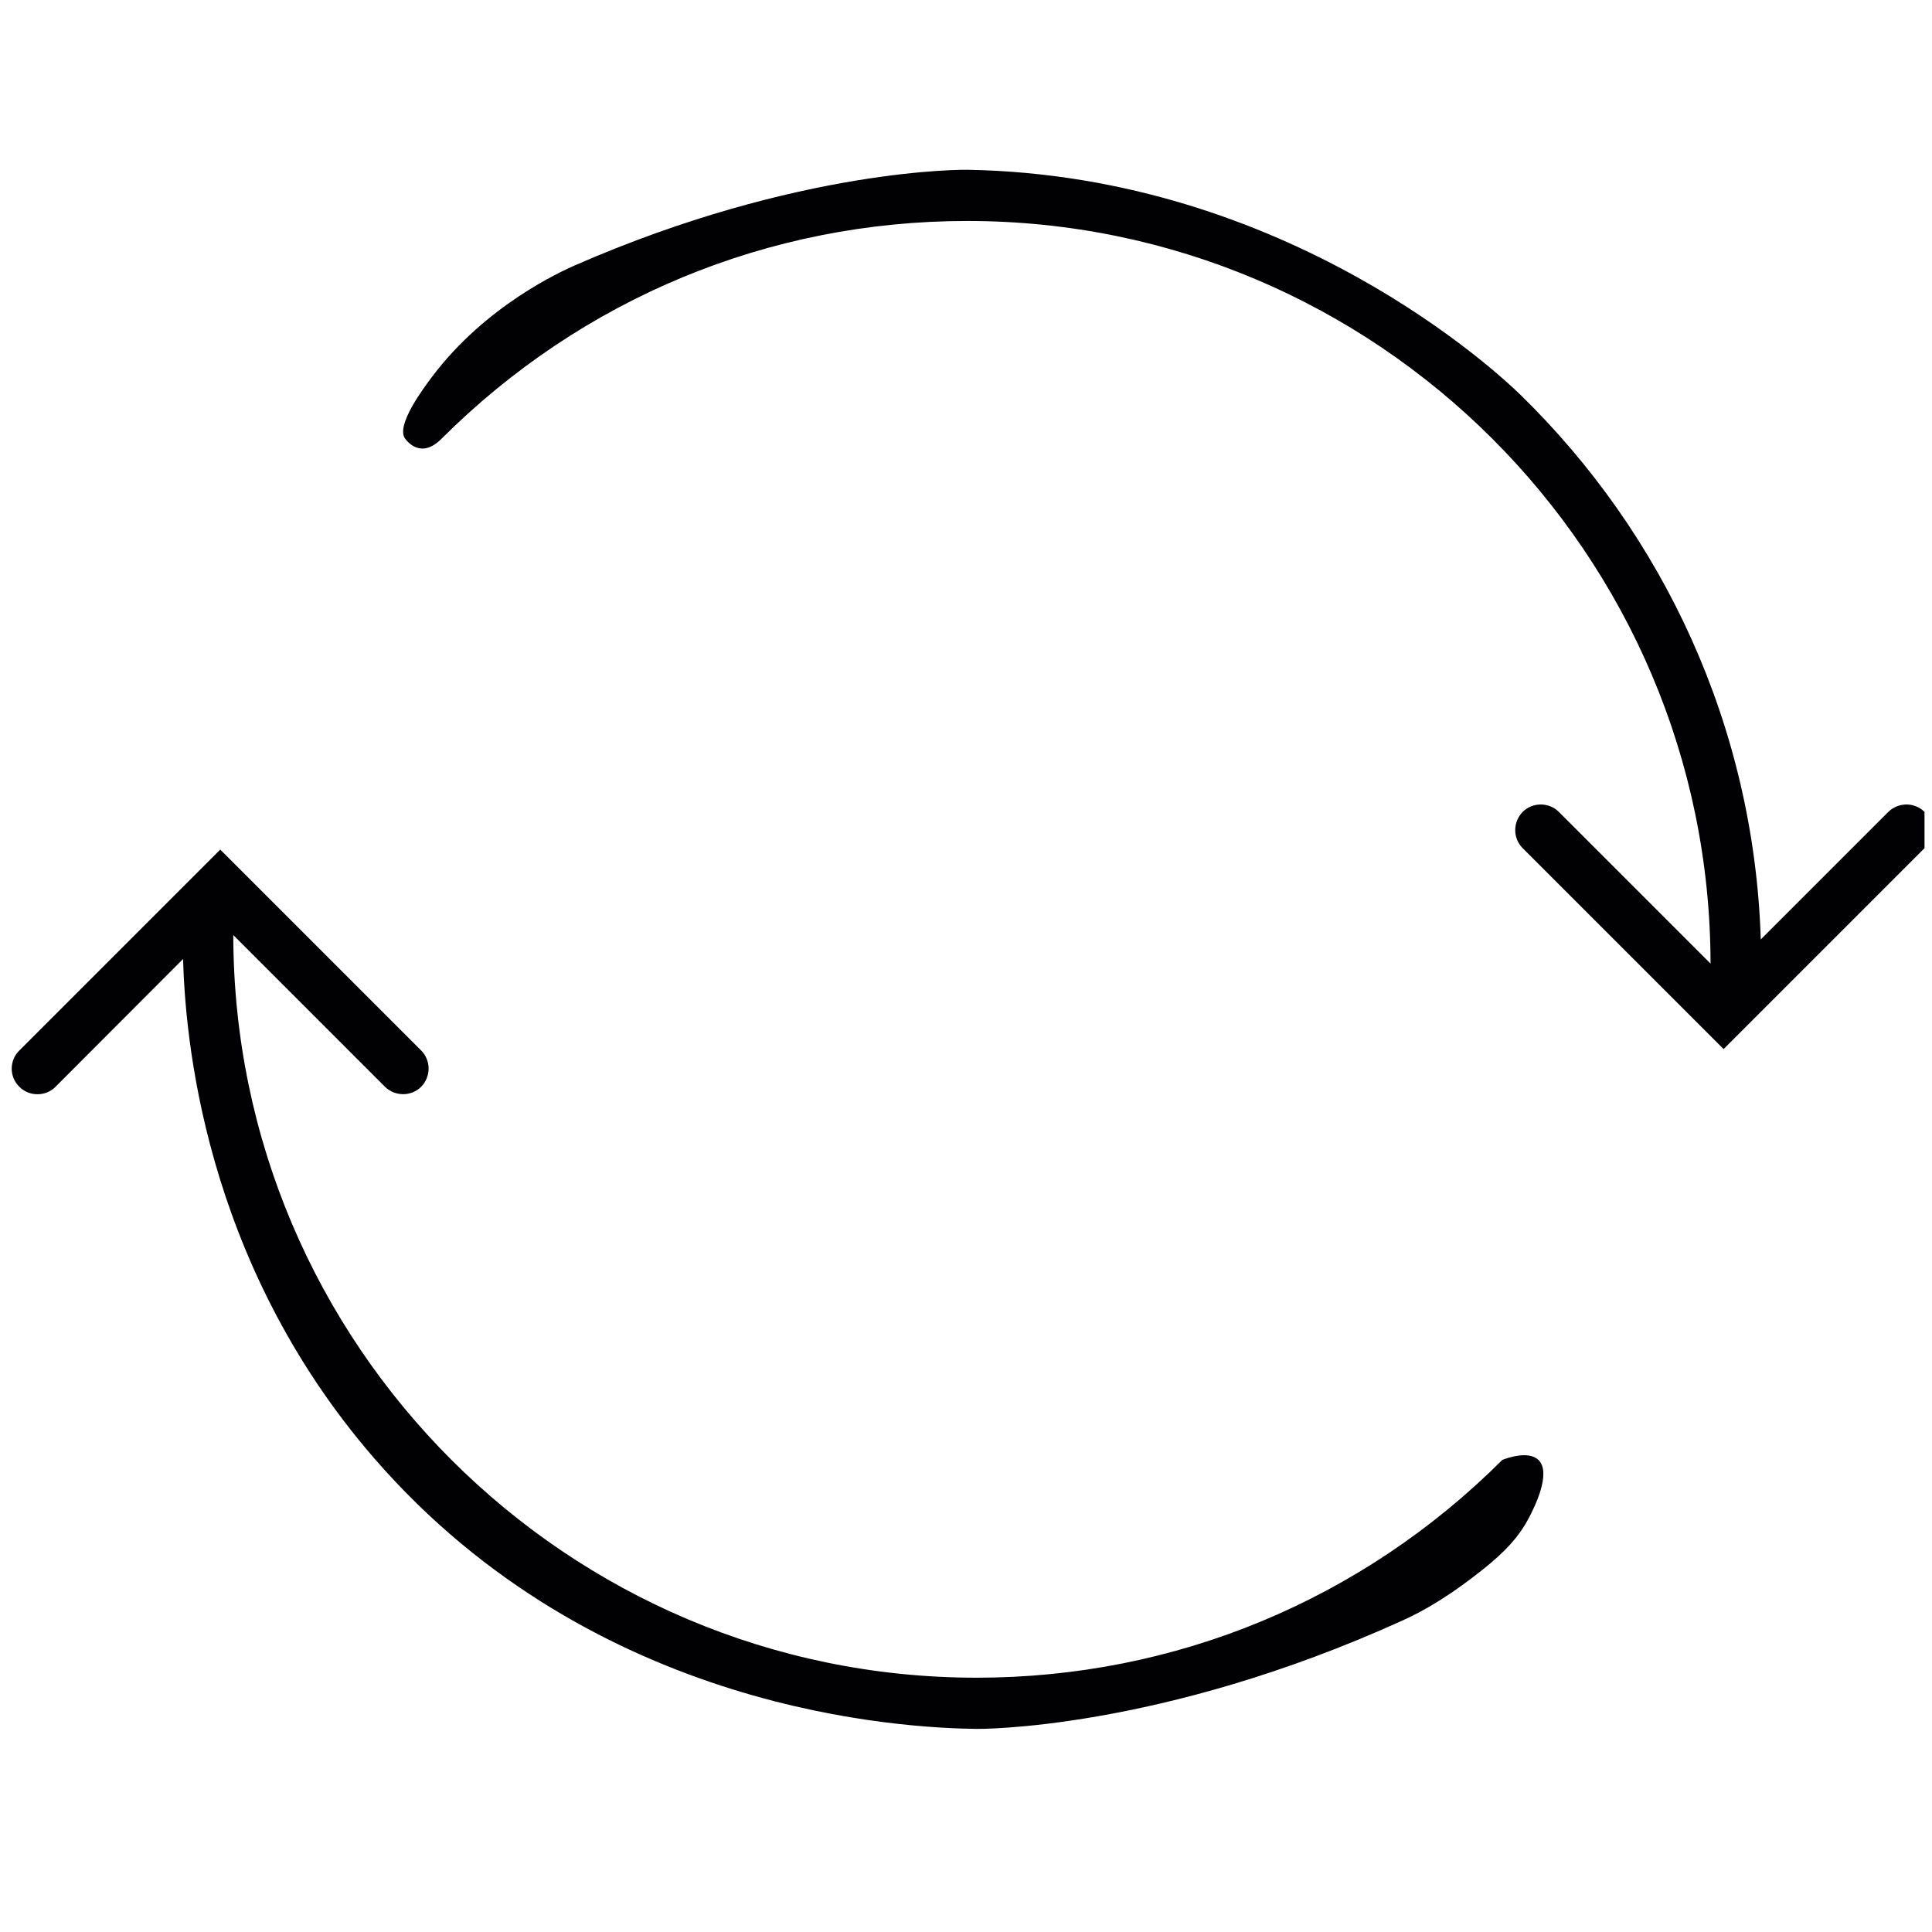 <?xml version="1.0" encoding="UTF-8"?>
<svg id="Capa_1" data-name="Capa 1" xmlns="http://www.w3.org/2000/svg" version="1.1" viewBox="0 0 800 800">
  <defs>
    <style>
      .cls-1 {
        fill: #010002;
        stroke-width: 0px;
      }
    </style>
  </defs>
  <path class="cls-1" d="M622.1,604.5c-58.2,58.1-135.5,90.2-217.7,90.2-169.6,0-307.6-137.9-307.8-307.5l62.8,62.8c4.2,4.1,10.9,4.1,15,0,4.1-4.2,4.1-10.9,0-15l-83.2-83.2L8,435c-4.2,4.1-4.2,10.9,0,15,2.1,2.1,4.8,3.1,7.5,3.1s5.5-1,7.5-3.1l52.8-52.9c.9,30.4,7.7,124.4,79.2,206.8,91.8,105.8,219.9,111.6,249.3,112,0,0,75.5,1,176.7-45,15.4-7,27.9-17,33-21,9-7.2,14.9-13.3,19.3-21.8,1.7-3.3,9.4-18.2,3.7-23.6-4.1-3.9-12.8-.8-14.9,0Z"/>
  <path class="cls-1" d="M534,715.9"/>
  <path class="cls-1" d="M858,589.9"/>
  <path class="cls-1" d="M796.9,336.2c-4.1-4.1-10.8-4.1-15,0l-52.8,52.8c-2.8-88.4-40.5-168-99.6-225.6-8.5-8.3-96.1-90.8-228.9-93.1,0,0-69.3-1.2-162.6,39.6-5.4,2.4-36.7,16.4-59,46-3.4,4.5-15.4,20.4-11.2,25.8.7.9,6.4,8.6,15,0,58.2-58.1,135.5-90.2,217.7-90.2,169.6,0,307.6,137.9,307.8,307.5l-62.8-62.8c-4.1-4.1-10.9-4.1-15,0-4.1,4.2-4.1,10.9,0,15l83.2,83.2,83.2-83.2c0-5,0-10,0-15Z"/>
  <path class="cls-1" d="M-59,160.9"/>
</svg>